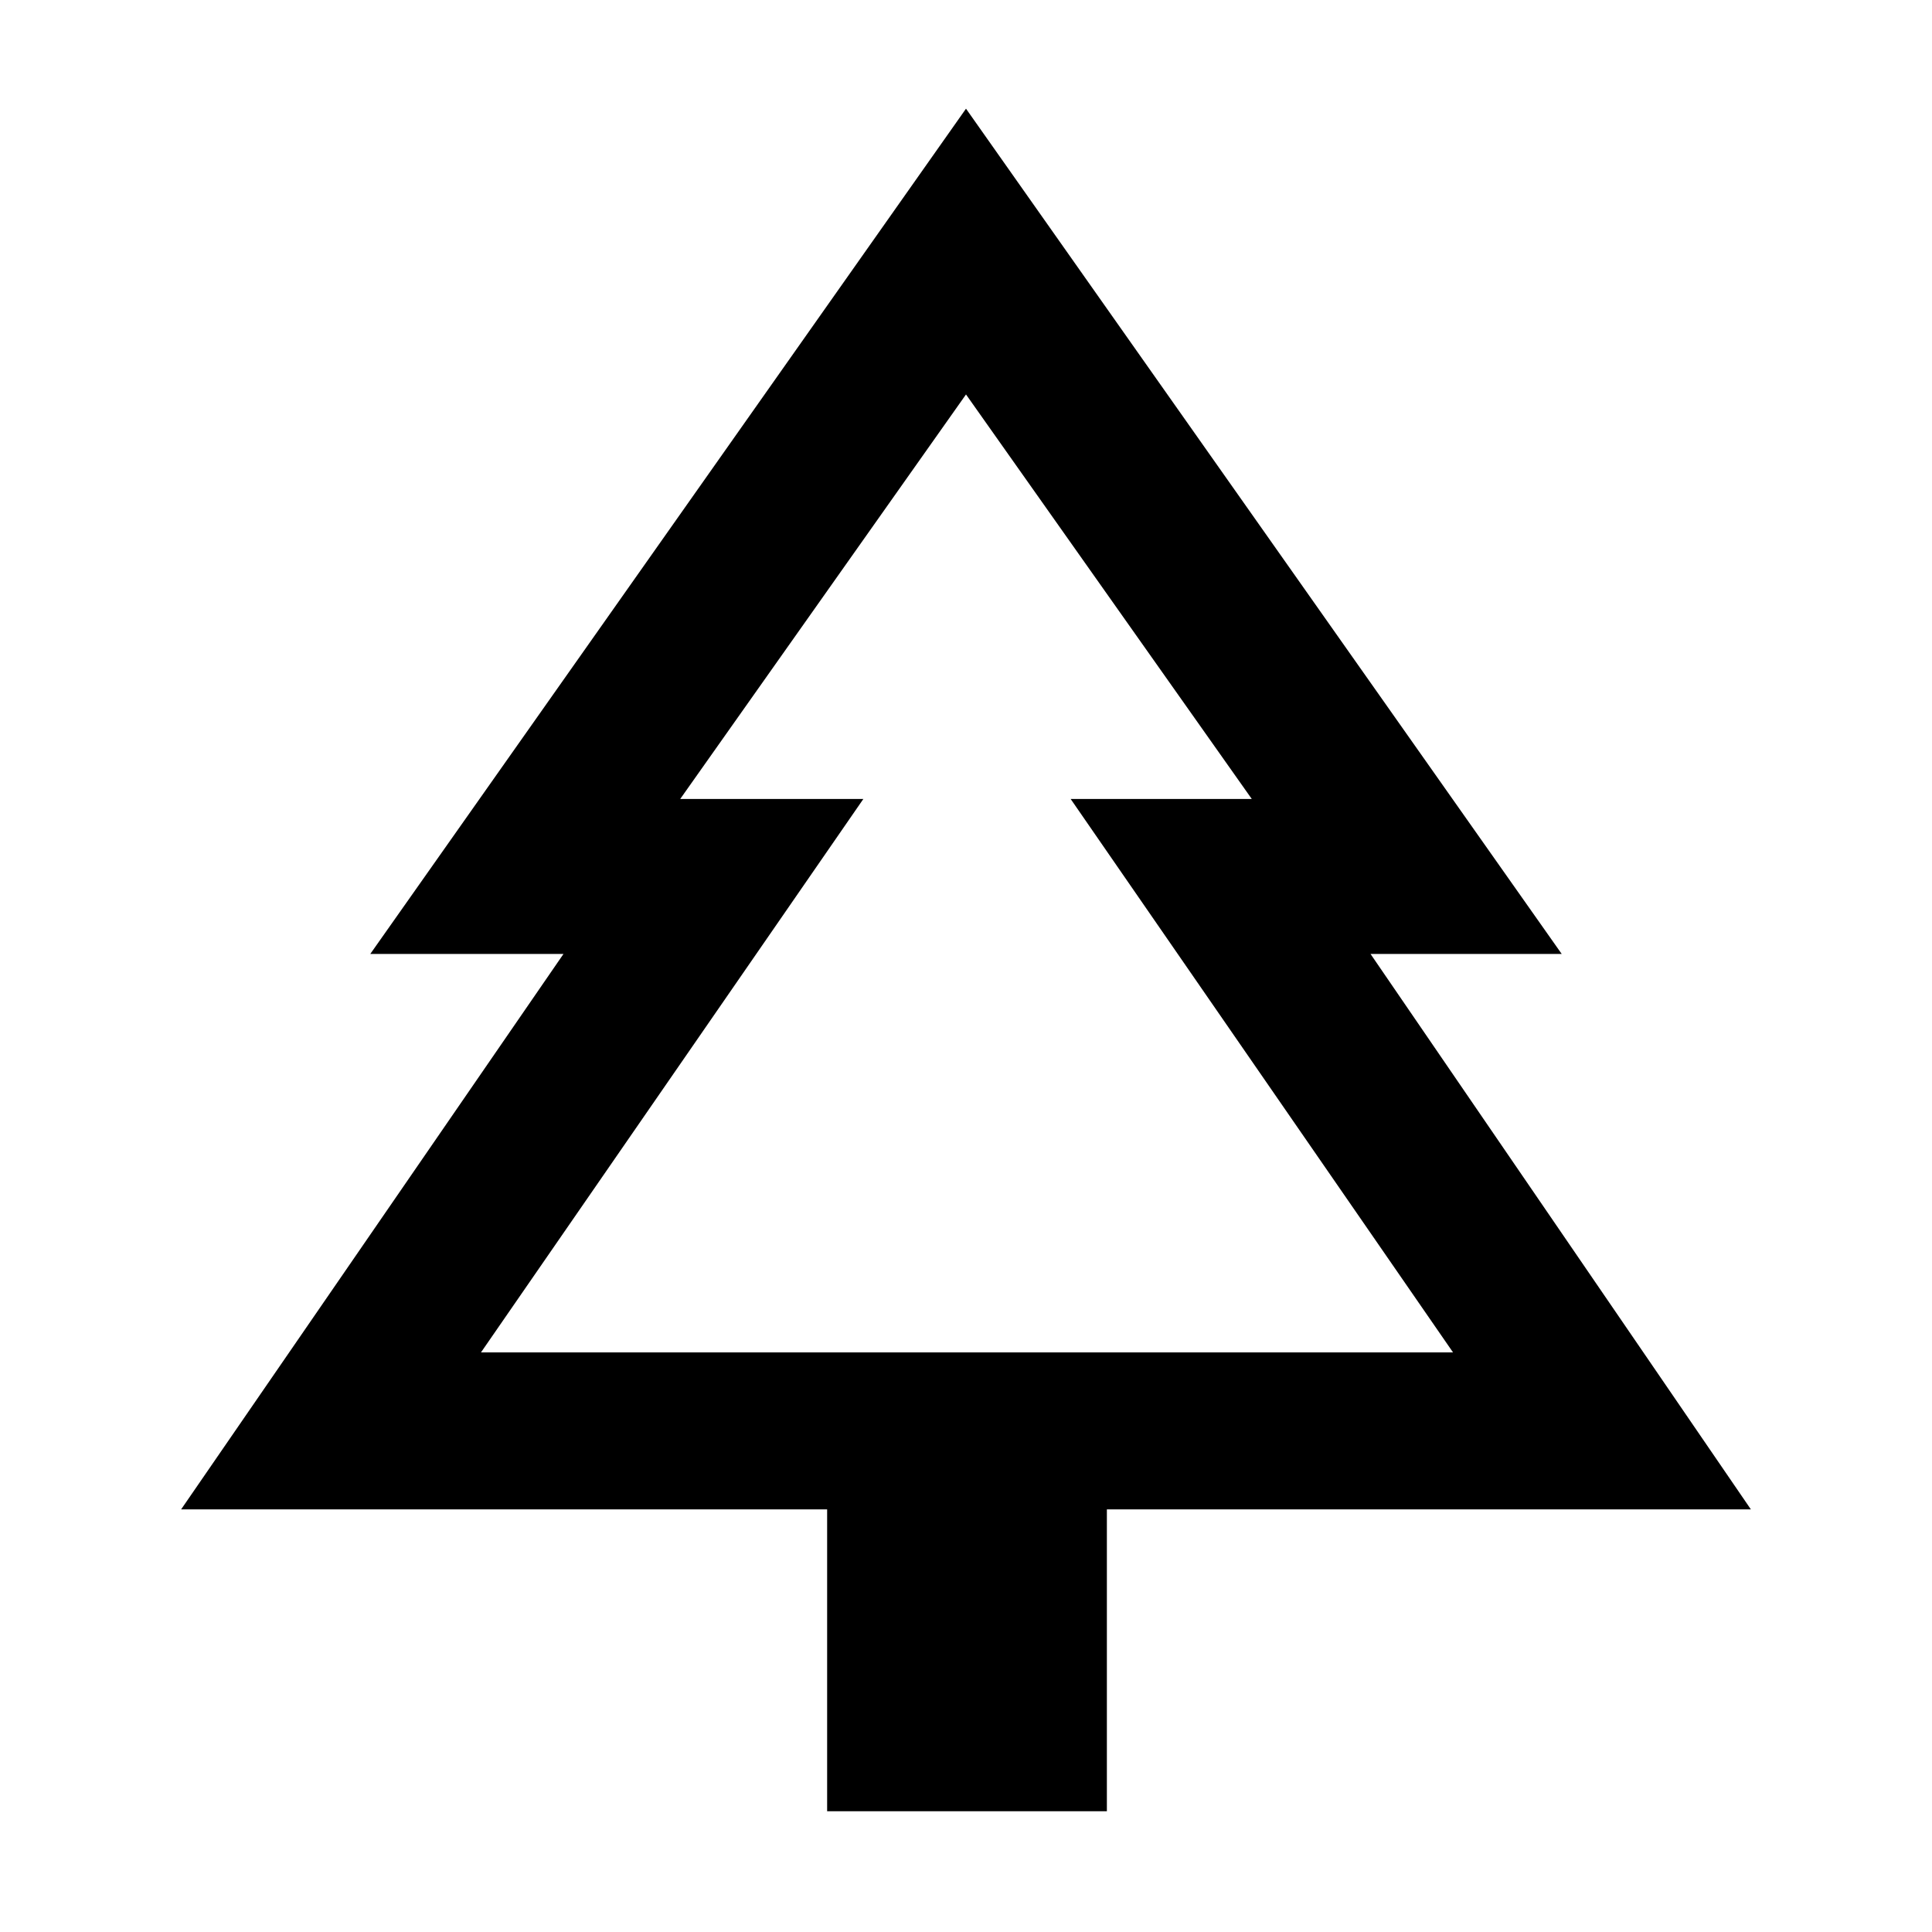 <svg xmlns="http://www.w3.org/2000/svg" height="48" width="48"><path d="M27.5 45H20.55V37.5H4.5L14 23.7H9.2L24 2.7L38.8 23.7H34.05L43.5 37.5H27.5ZM11.95 33.6H21.45H16.9H24H31.1H26.6H36.1ZM11.95 33.6H36.1L26.6 19.85H31.1L24 9.8L16.9 19.85H21.45Z"/></svg>